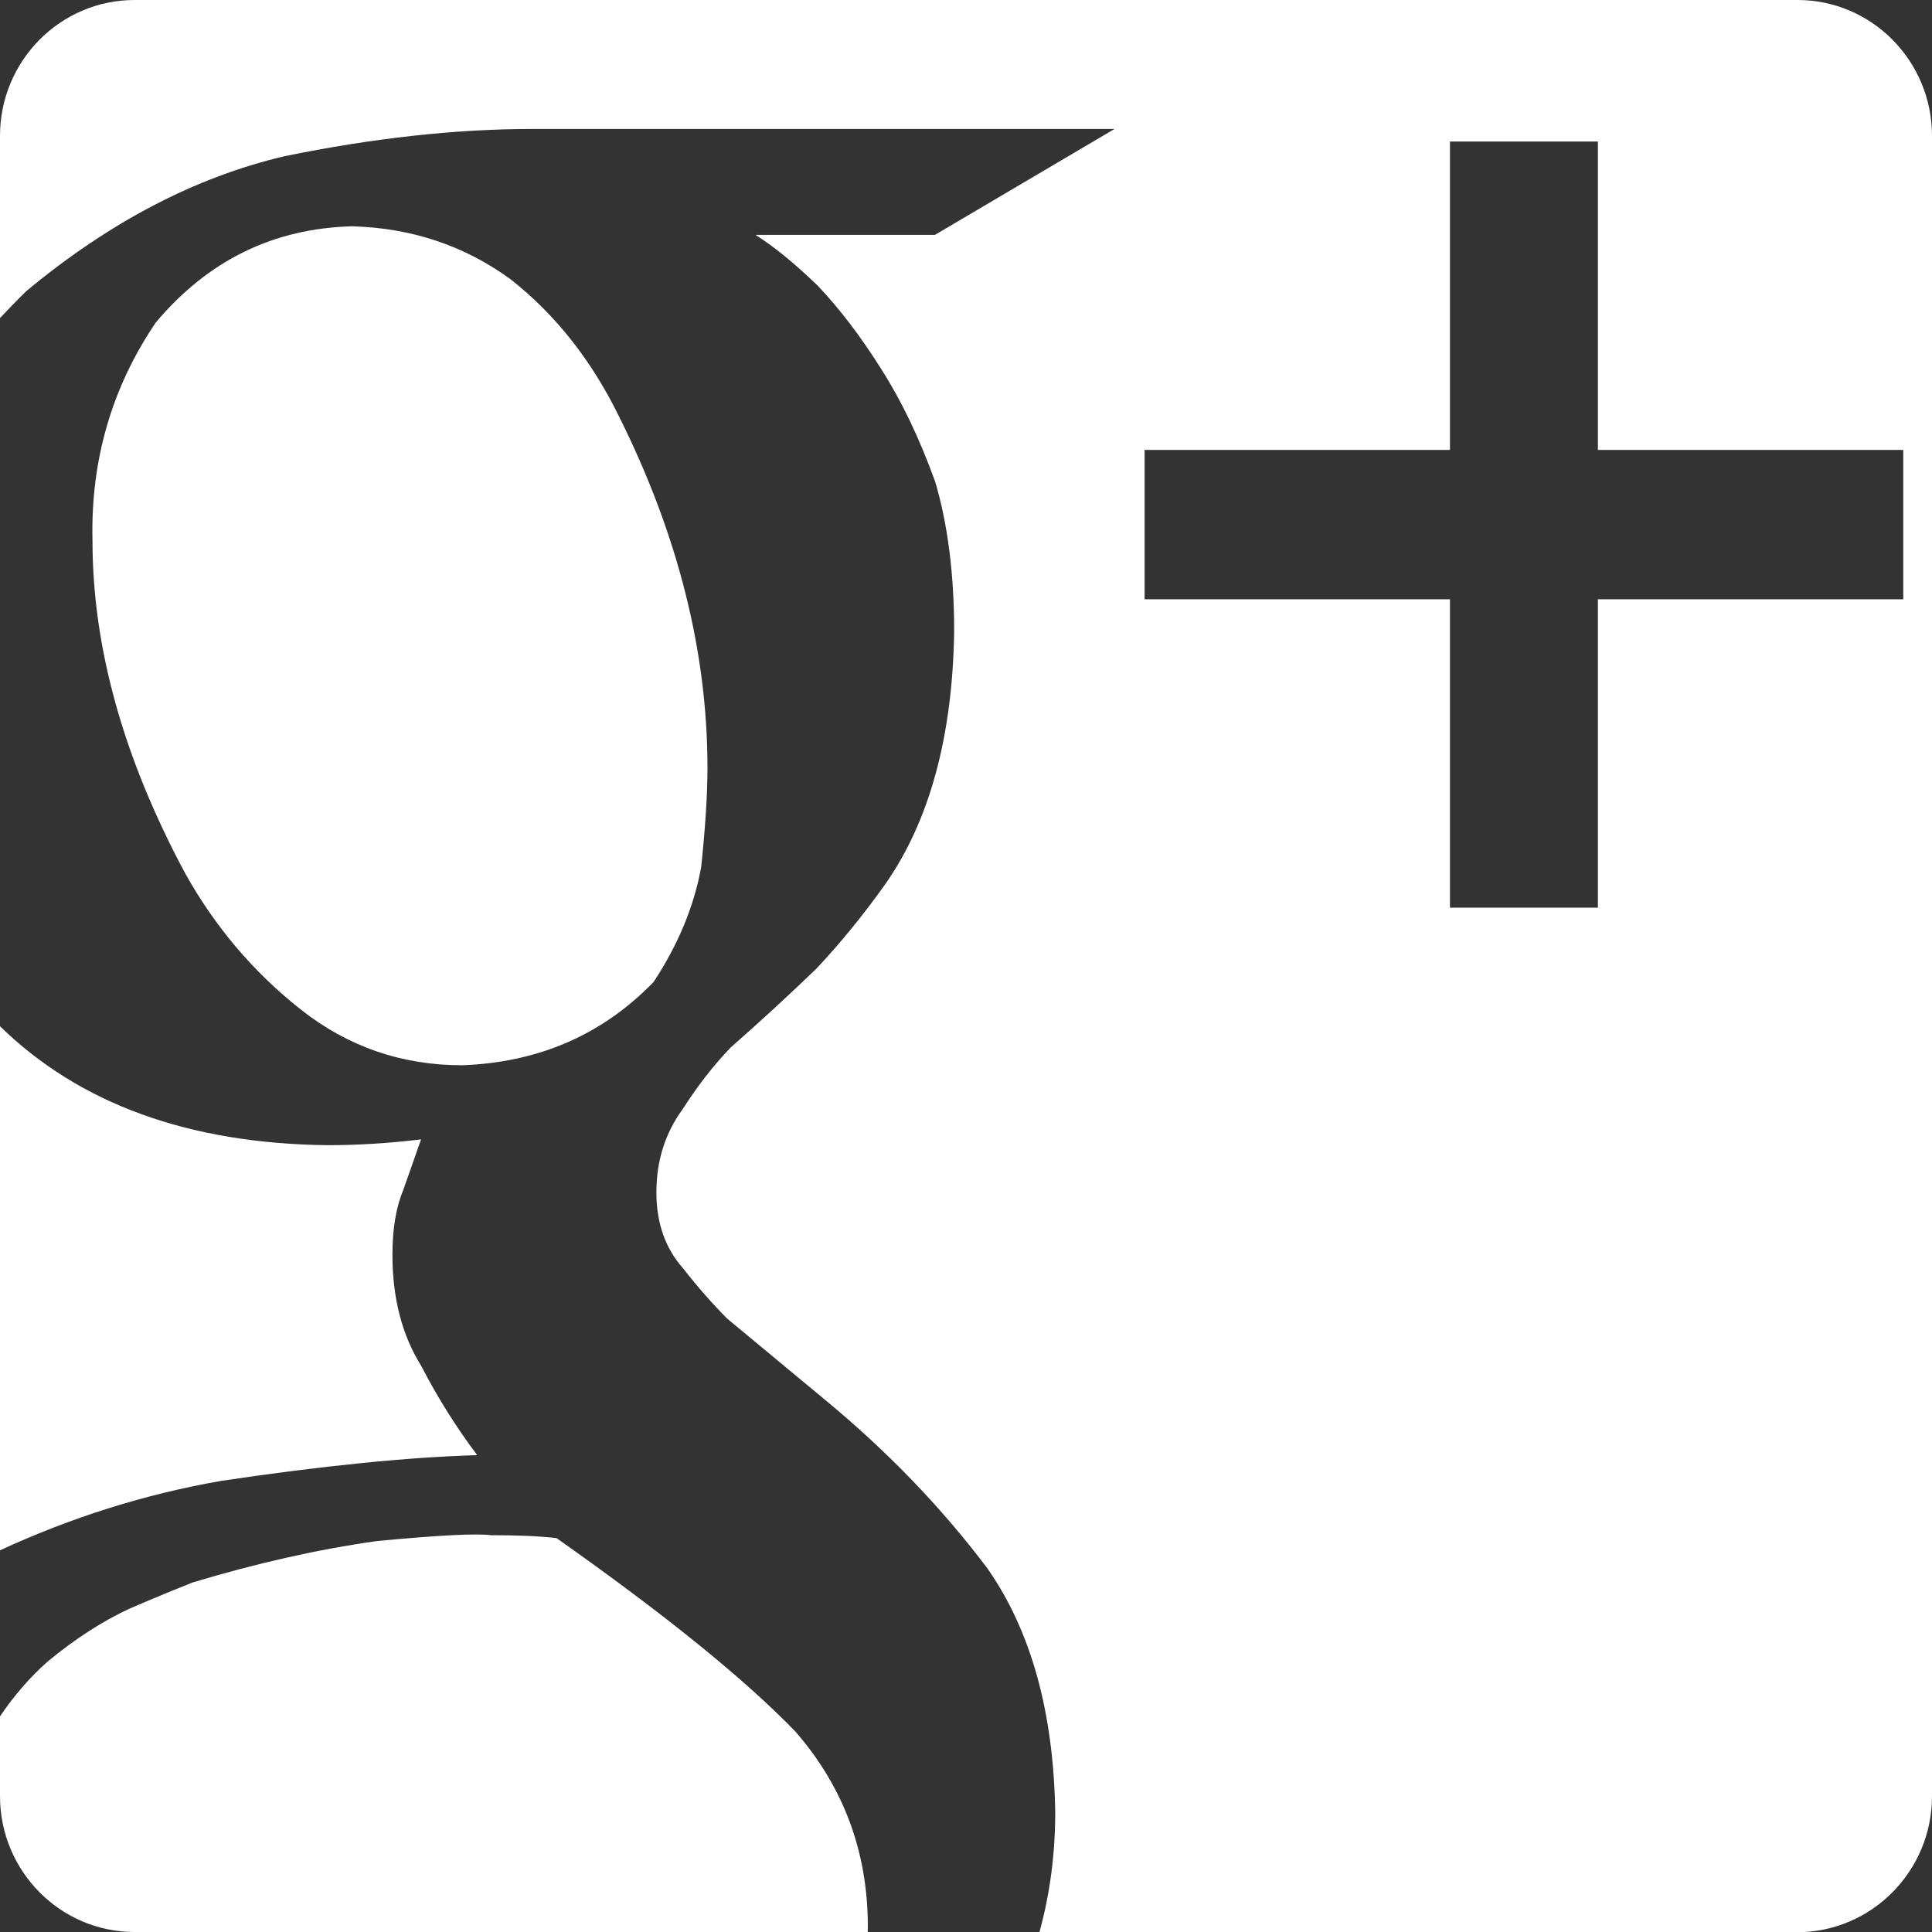 <?xml version="1.0" encoding="utf-8"?>
<!-- Generator: Adobe Illustrator 16.0.0, SVG Export Plug-In . SVG Version: 6.00 Build 0)  -->
<!DOCTYPE svg PUBLIC "-//W3C//DTD SVG 1.1//EN" "http://www.w3.org/Graphics/SVG/1.1/DTD/svg11.dtd">
<svg version="1.1" id="Layer_1" xmlns="http://www.w3.org/2000/svg" xmlns:xlink="http://www.w3.org/1999/xlink" x="0px" y="0px"
	 width="16px" height="16px" viewBox="0 0 16 16" enable-background="new 0 0 16 16" xml:space="preserve">
<rect x="0" y="0" width="16" height="16" fill="#333333" stroke="none"/>
<g>
	<path fill="#FFFFFF" d="M0,12.839c0.589-0.272,1.2-0.465,1.832-0.575c0.851-0.127,1.558-0.197,2.12-0.213
		c-0.173-0.23-0.329-0.478-0.464-0.74c-0.159-0.254-0.238-0.562-0.238-0.92c0-0.215,0.03-0.394,0.09-0.537
		c0.053-0.149,0.102-0.289,0.147-0.418C3.213,9.469,2.955,9.484,2.712,9.484C1.563,9.47,0.66,9.143,0,8.499V12.839z"/>
	<path fill="#FFFFFF" d="M5.859,6.359c0-0.959-0.243-1.927-0.729-2.903c-0.228-0.468-0.528-0.849-0.9-1.142
		c-0.38-0.278-0.816-0.425-1.31-0.44C2.266,1.89,1.723,2.156,1.29,2.671C0.925,3.21,0.75,3.813,0.766,4.479
		c0,0.88,0.255,1.797,0.765,2.749c0.247,0.444,0.566,0.821,0.957,1.13c0.39,0.309,0.837,0.464,1.339,0.464
		c0.635-0.023,1.164-0.254,1.586-0.69c0.204-0.31,0.335-0.627,0.394-0.952C5.841,6.854,5.859,6.581,5.859,6.359z"/>
	<path fill="#FFFFFF" d="M4.609,12.738c-0.154-0.018-0.334-0.024-0.541-0.024c-0.123-0.016-0.438,0-0.944,0.048
		c-0.499,0.07-1.01,0.187-1.531,0.344c-0.123,0.049-0.295,0.119-0.518,0.215c-0.223,0.103-0.449,0.248-0.679,0.438
		C0.249,13.889,0.117,14.041,0,14.214v0.661C0,15.496,0.5,16,1.114,16h6.072c0-0.016,0.001-0.029,0.001-0.045
		c0-0.617-0.2-1.155-0.599-1.614C6.167,13.905,5.507,13.371,4.609,12.738z"/>
	<path fill="#FFFFFF" d="M14.887,0h-2.879H8.001h-4.07H1.114C0.5,0,0,0.504,0,1.125v1.218v0.291c0.07-0.075,0.143-0.15,0.219-0.224
		c0.686-0.57,1.397-0.942,2.136-1.116c0.731-0.15,1.417-0.226,2.056-0.226H9.23L7.743,1.945H6.256
		C6.408,2.04,6.578,2.179,6.767,2.361c0.182,0.19,0.36,0.423,0.534,0.7c0.167,0.262,0.314,0.57,0.443,0.926
		C7.85,4.343,7.902,4.759,7.902,5.233C7.888,6.104,7.697,6.8,7.331,7.323c-0.18,0.253-0.37,0.486-0.571,0.7
		C6.538,8.237,6.301,8.455,6.05,8.676c-0.144,0.15-0.276,0.321-0.398,0.512C5.508,9.385,5.436,9.614,5.436,9.875
		c0,0.254,0.074,0.463,0.221,0.629c0.125,0.16,0.247,0.297,0.365,0.416l0.817,0.678c0.508,0.42,0.954,0.881,1.337,1.389
		c0.361,0.515,0.549,1.188,0.563,2.019c0,0.345-0.043,0.677-0.131,0.996h6.277C15.5,16,16,15.496,16,14.875V2.343V1.125
		C16,0.504,15.5,0,14.887,0z M15.762,4.963h-2.529v2.554h-1.225V4.963H9.479V3.726h2.529V1.172h1.225v2.554h2.529V4.963z"/>
</g>
</svg>
